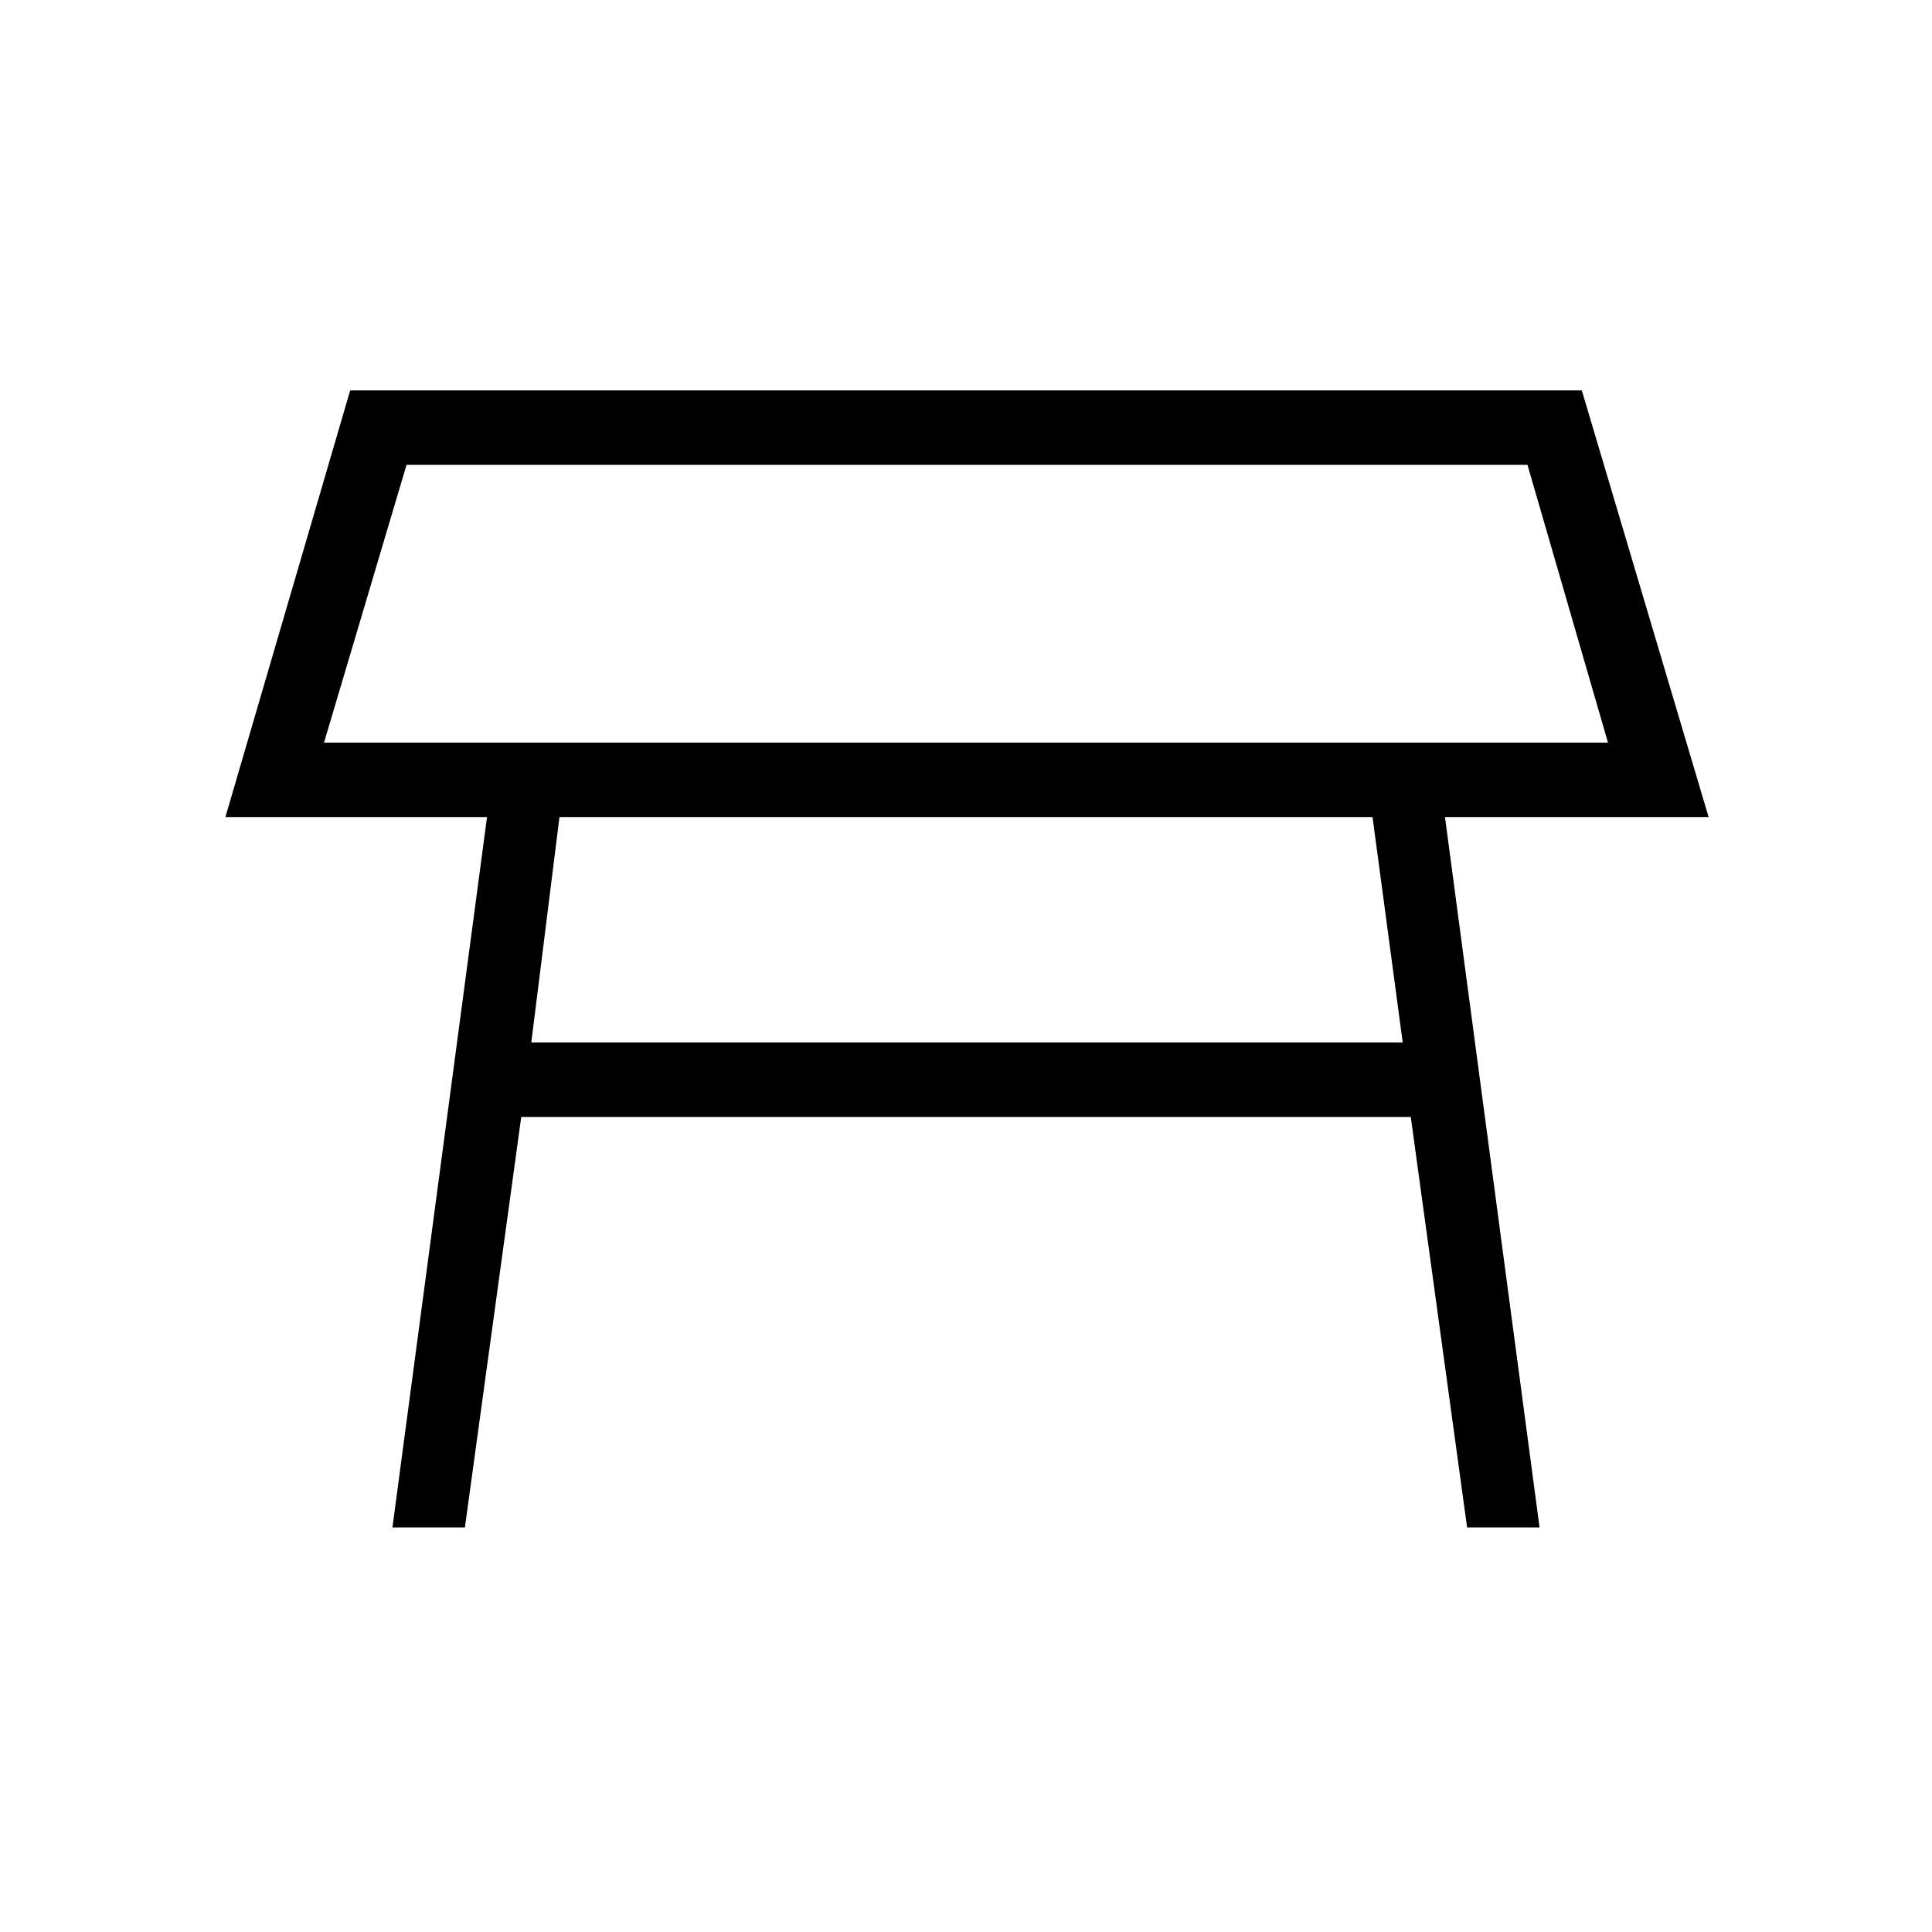 <svg xmlns="http://www.w3.org/2000/svg" height="24" width="24"><path d="M4.025 9.225H19.975L18.975 5.775H5.05ZM12 7.5ZM6.6 12.95H17.425L17.05 10.15H6.95ZM4.875 18.975 6.05 10.15H2.8L4.35 4.85H19.65L21.225 10.15H17.95L19.125 18.975H18.225L17.525 13.875H6.475L5.775 18.975Z"/></svg>